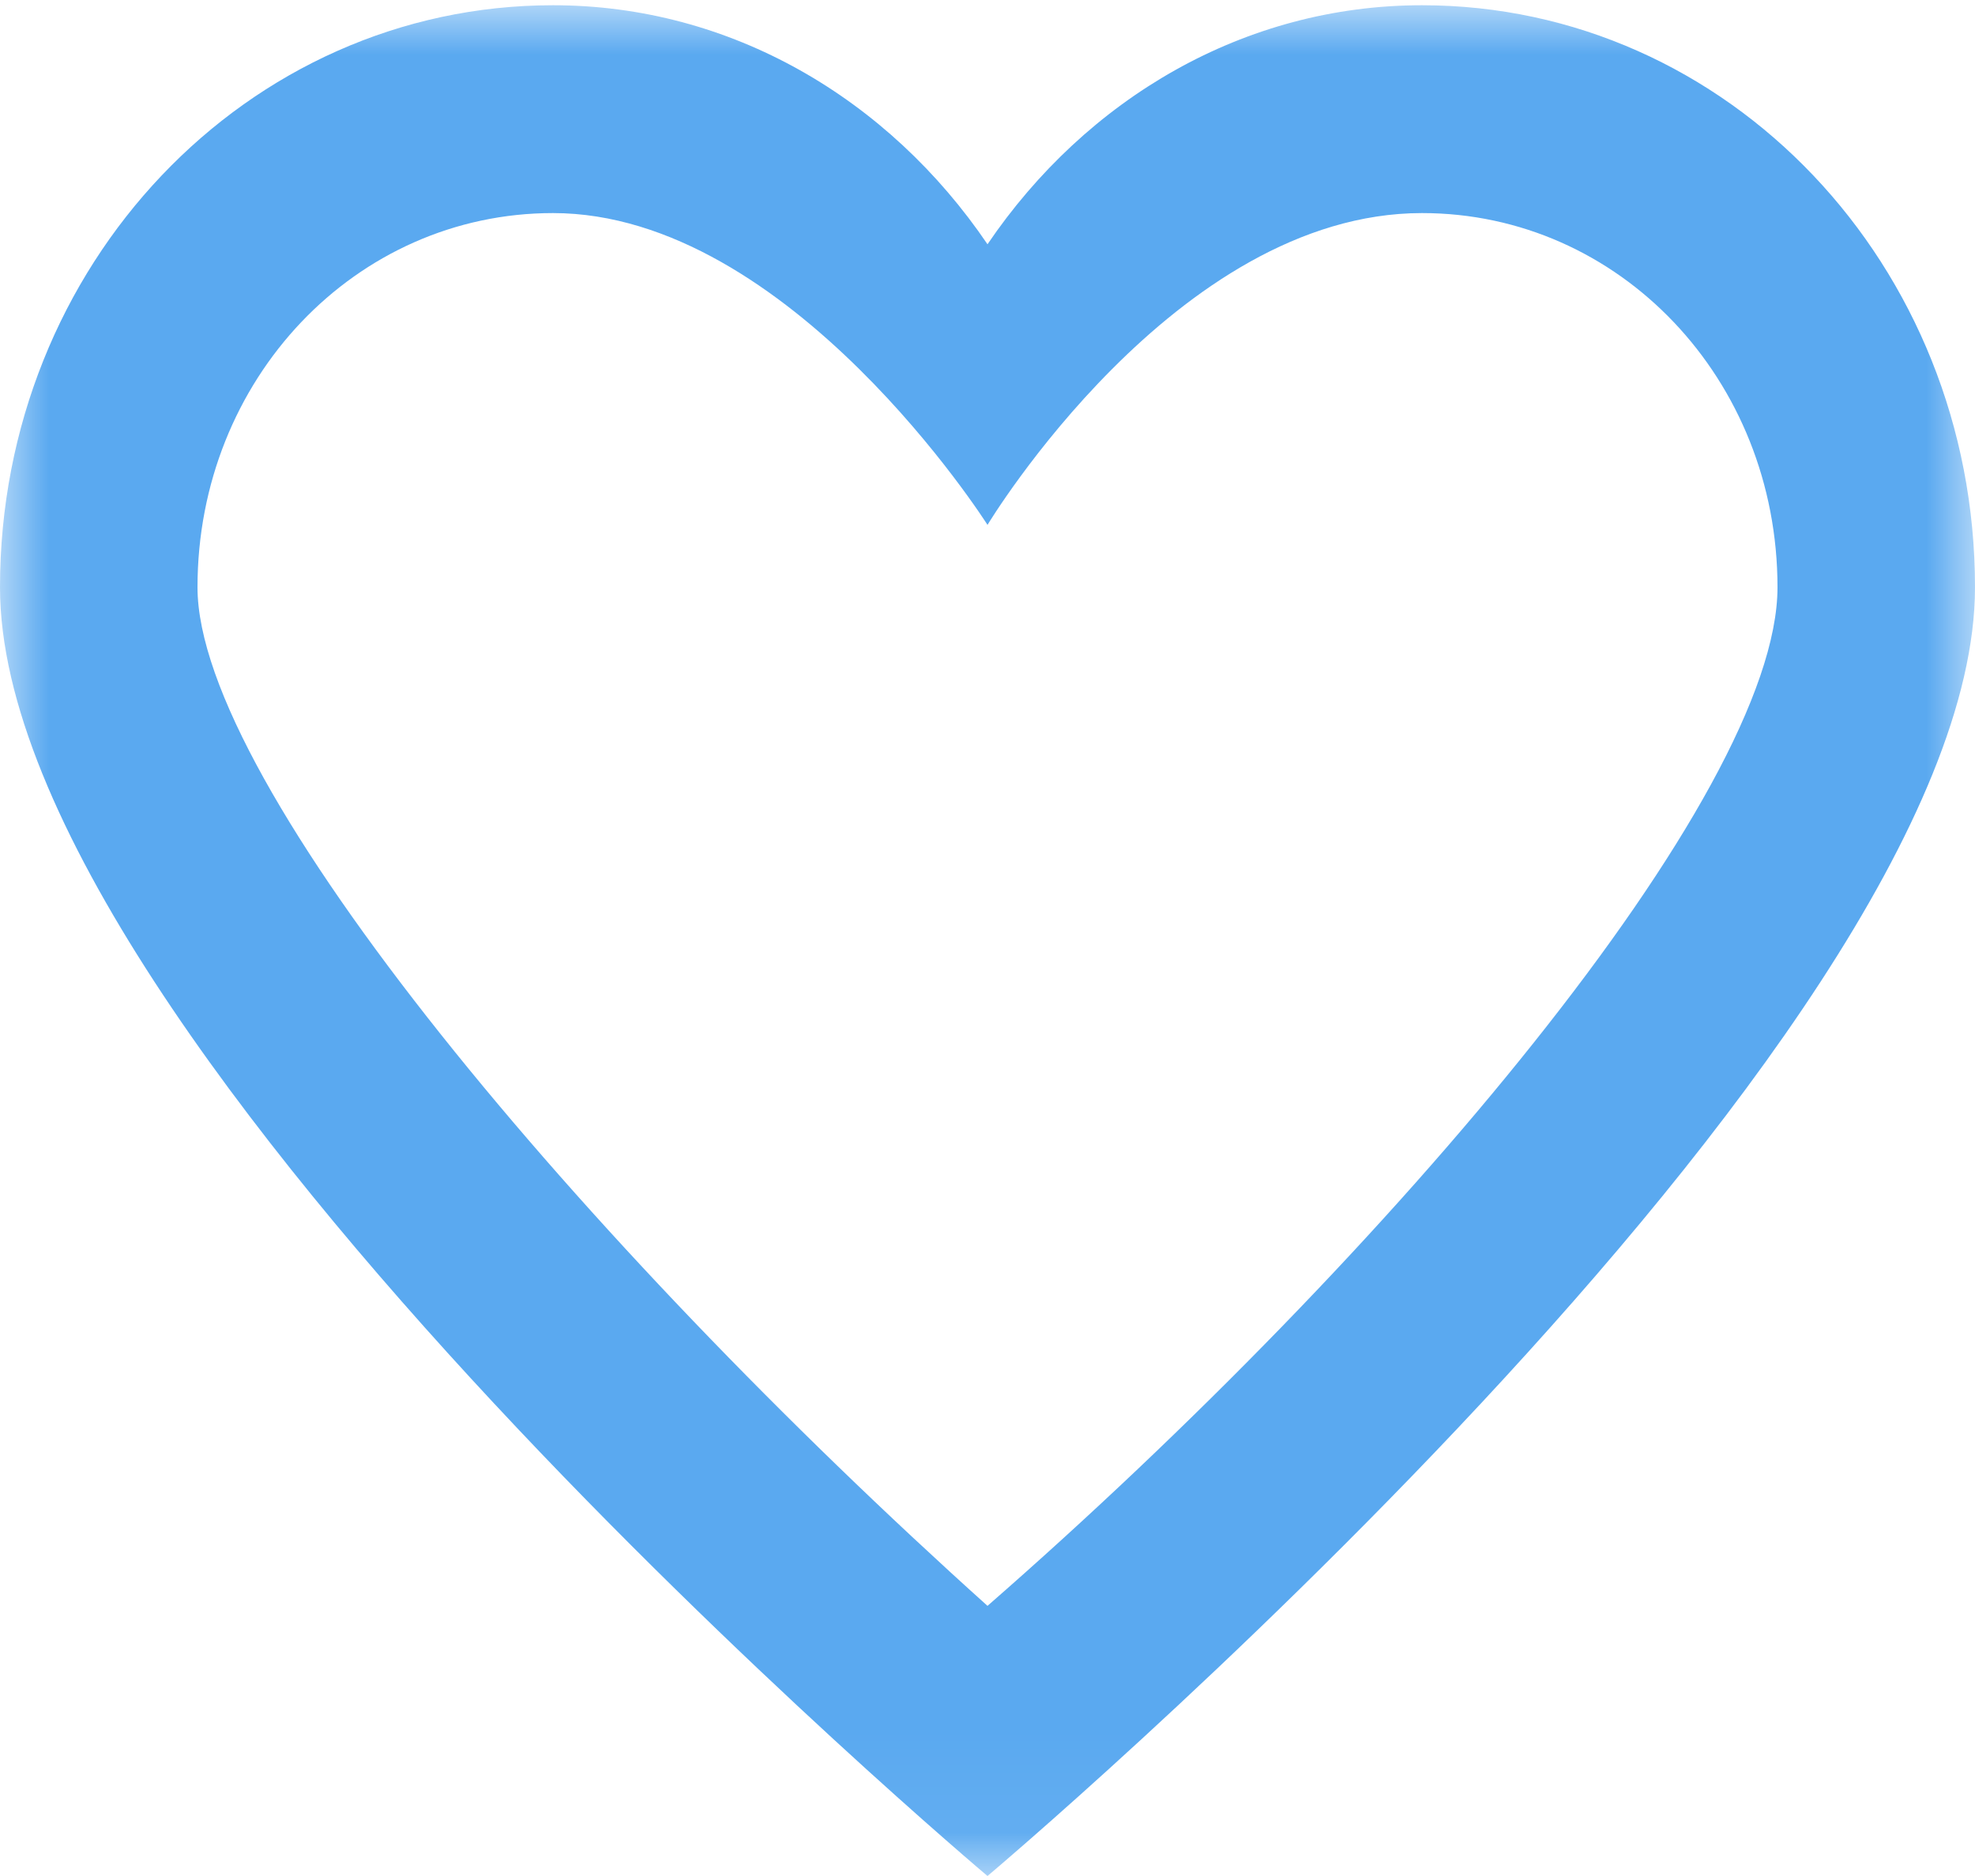 <?xml version="1.0" encoding="UTF-8" standalone="no"?>
<svg width="20px" height="19px" viewBox="0 0 20 19" version="1.1" xmlns="http://www.w3.org/2000/svg" xmlns:xlink="http://www.w3.org/1999/xlink">
    <!-- Generator: Sketch 41.2 (35397) - http://www.bohemiancoding.com/sketch -->
    <title>favorites Icon</title>
    <desc>Created with Sketch.</desc>
    <defs>
        <polygon id="path-1" points="10 18.947 20 18.947 20 0 10 0 0 0 0 18.947 10 18.947"></polygon>
    </defs>
    <g id="Symbols" stroke="none" stroke-width="1" fill="none" fill-rule="evenodd">
        <g id="Left-Nav" transform="translate(-46, -124)">
            <g id="Newsfeed">
                <g transform="translate(42, 42.105)">
                    <g id="Group-8">
                        <g id="favorites" transform="translate(4, 80.895)">
                            <g id="favorites-Icon" transform="translate(0, 1.053)">
                                <mask id="mask-2" fill="white">
                                    <use xlink:href="#path-1"></use>
                                </mask>
                                <g id="Clip-2"></g>
                                <path d="M14.4,0 C12.599,0 11,0.947 10,2.421 C9,0.947 7.4,0 5.6,0 C2.5,0 0,2.632 0,5.895 C0,10.526 10,18.947 10,18.947 C10,18.947 20,10.526 20,5.895 C20,2.632 17.5,0 14.4,0 M14.4,2.105 C16.4,2.105 18,3.789 18,5.895 C18,8 14.099,12.632 10,16.211 C5.9,12.526 2,7.895 2,5.895 C2,3.789 3.6,2.105 5.6,2.105 C8,2.105 10,5.263 10,5.263 C10,5.263 11.9,2.105 14.4,2.105" id="Fill-1" fill="#5aa9f0" mask="url(#mask-2)"></path>
                            </g>
                        </g>
                    </g>
                </g>
            </g>
        </g>
    </g>
</svg>